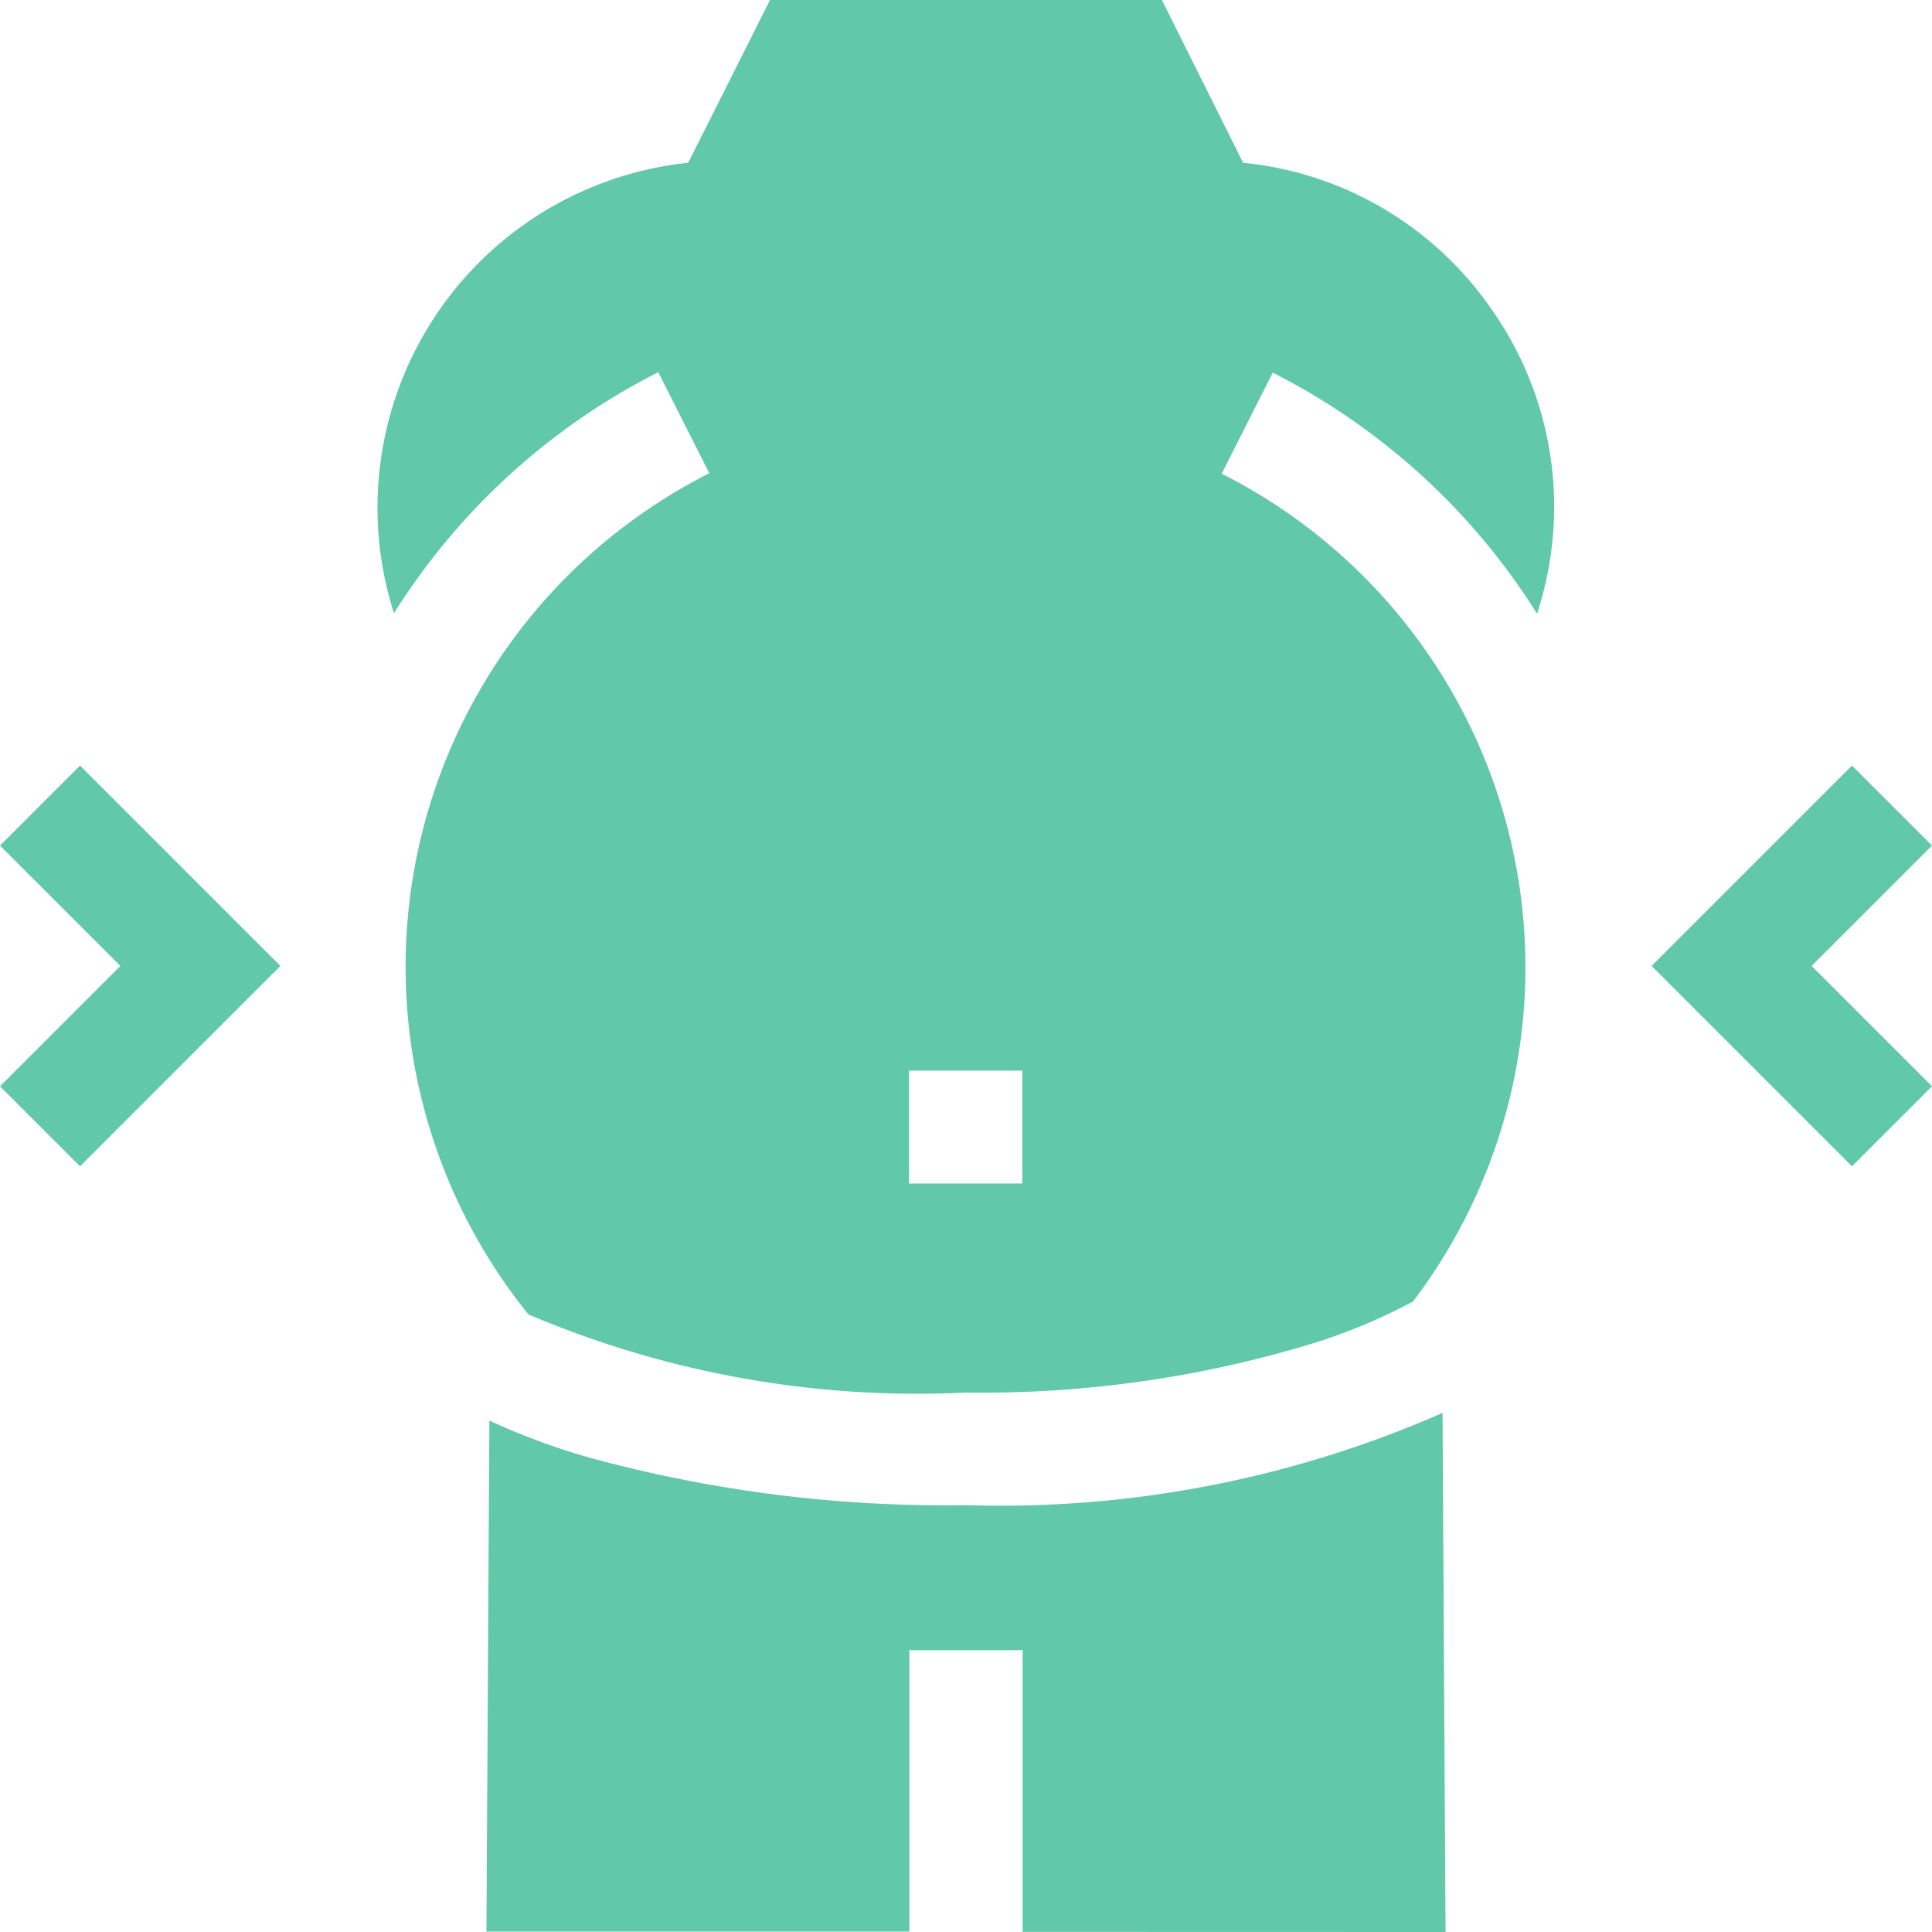 <svg xmlns="http://www.w3.org/2000/svg" width="17.865" height="17.865" viewBox="0 0 17.865 17.865"><defs><style>.a{fill:#61c9a8;}</style></defs><g transform="translate(3.49)"><path class="a" d="M110.3,2.82a3.167,3.167,0,0,0-2.269-1.315L107.28,0h-3.624L102.9,1.505a3.207,3.207,0,0,0-2.721,4.166v0a6.179,6.179,0,0,1,2.444-2.229l.472.934a5.114,5.114,0,0,0-1.673,7.778,9.174,9.174,0,0,0,4.042.723,10.5,10.5,0,0,0,3.173-.443,5.227,5.227,0,0,0,.966-.4,5.114,5.114,0,0,0-1.77-7.654l.472-.934a6.18,6.18,0,0,1,2.444,2.229v0A3.171,3.171,0,0,0,110.3,2.82Zm-4.311,8.124h-1.047V9.9h1.047Z" transform="translate(-100.026)"/></g><g transform="translate(4.498 13.069)"><path class="a" d="M137.782,379.356l-.028-4.8a10.17,10.17,0,0,1-4.407.853,12.5,12.5,0,0,1-3.48-.439,6.347,6.347,0,0,1-.927-.343l-.027,4.725h3.911V376.75h1.047v2.605Z" transform="translate(-128.913 -374.56)"/></g><g transform="translate(0 7.079)"><path class="a" d="M.74,202.891l-.74.74,1.113,1.113L0,205.857l.74.74,1.853-1.853Z" transform="translate(0 -202.891)"/></g><g transform="translate(15.272 7.079)"><path class="a" d="M440.271,203.631l-.74-.74-1.853,1.853,1.853,1.853.74-.74-1.113-1.113Z" transform="translate(-437.678 -202.891)"/></g></svg>